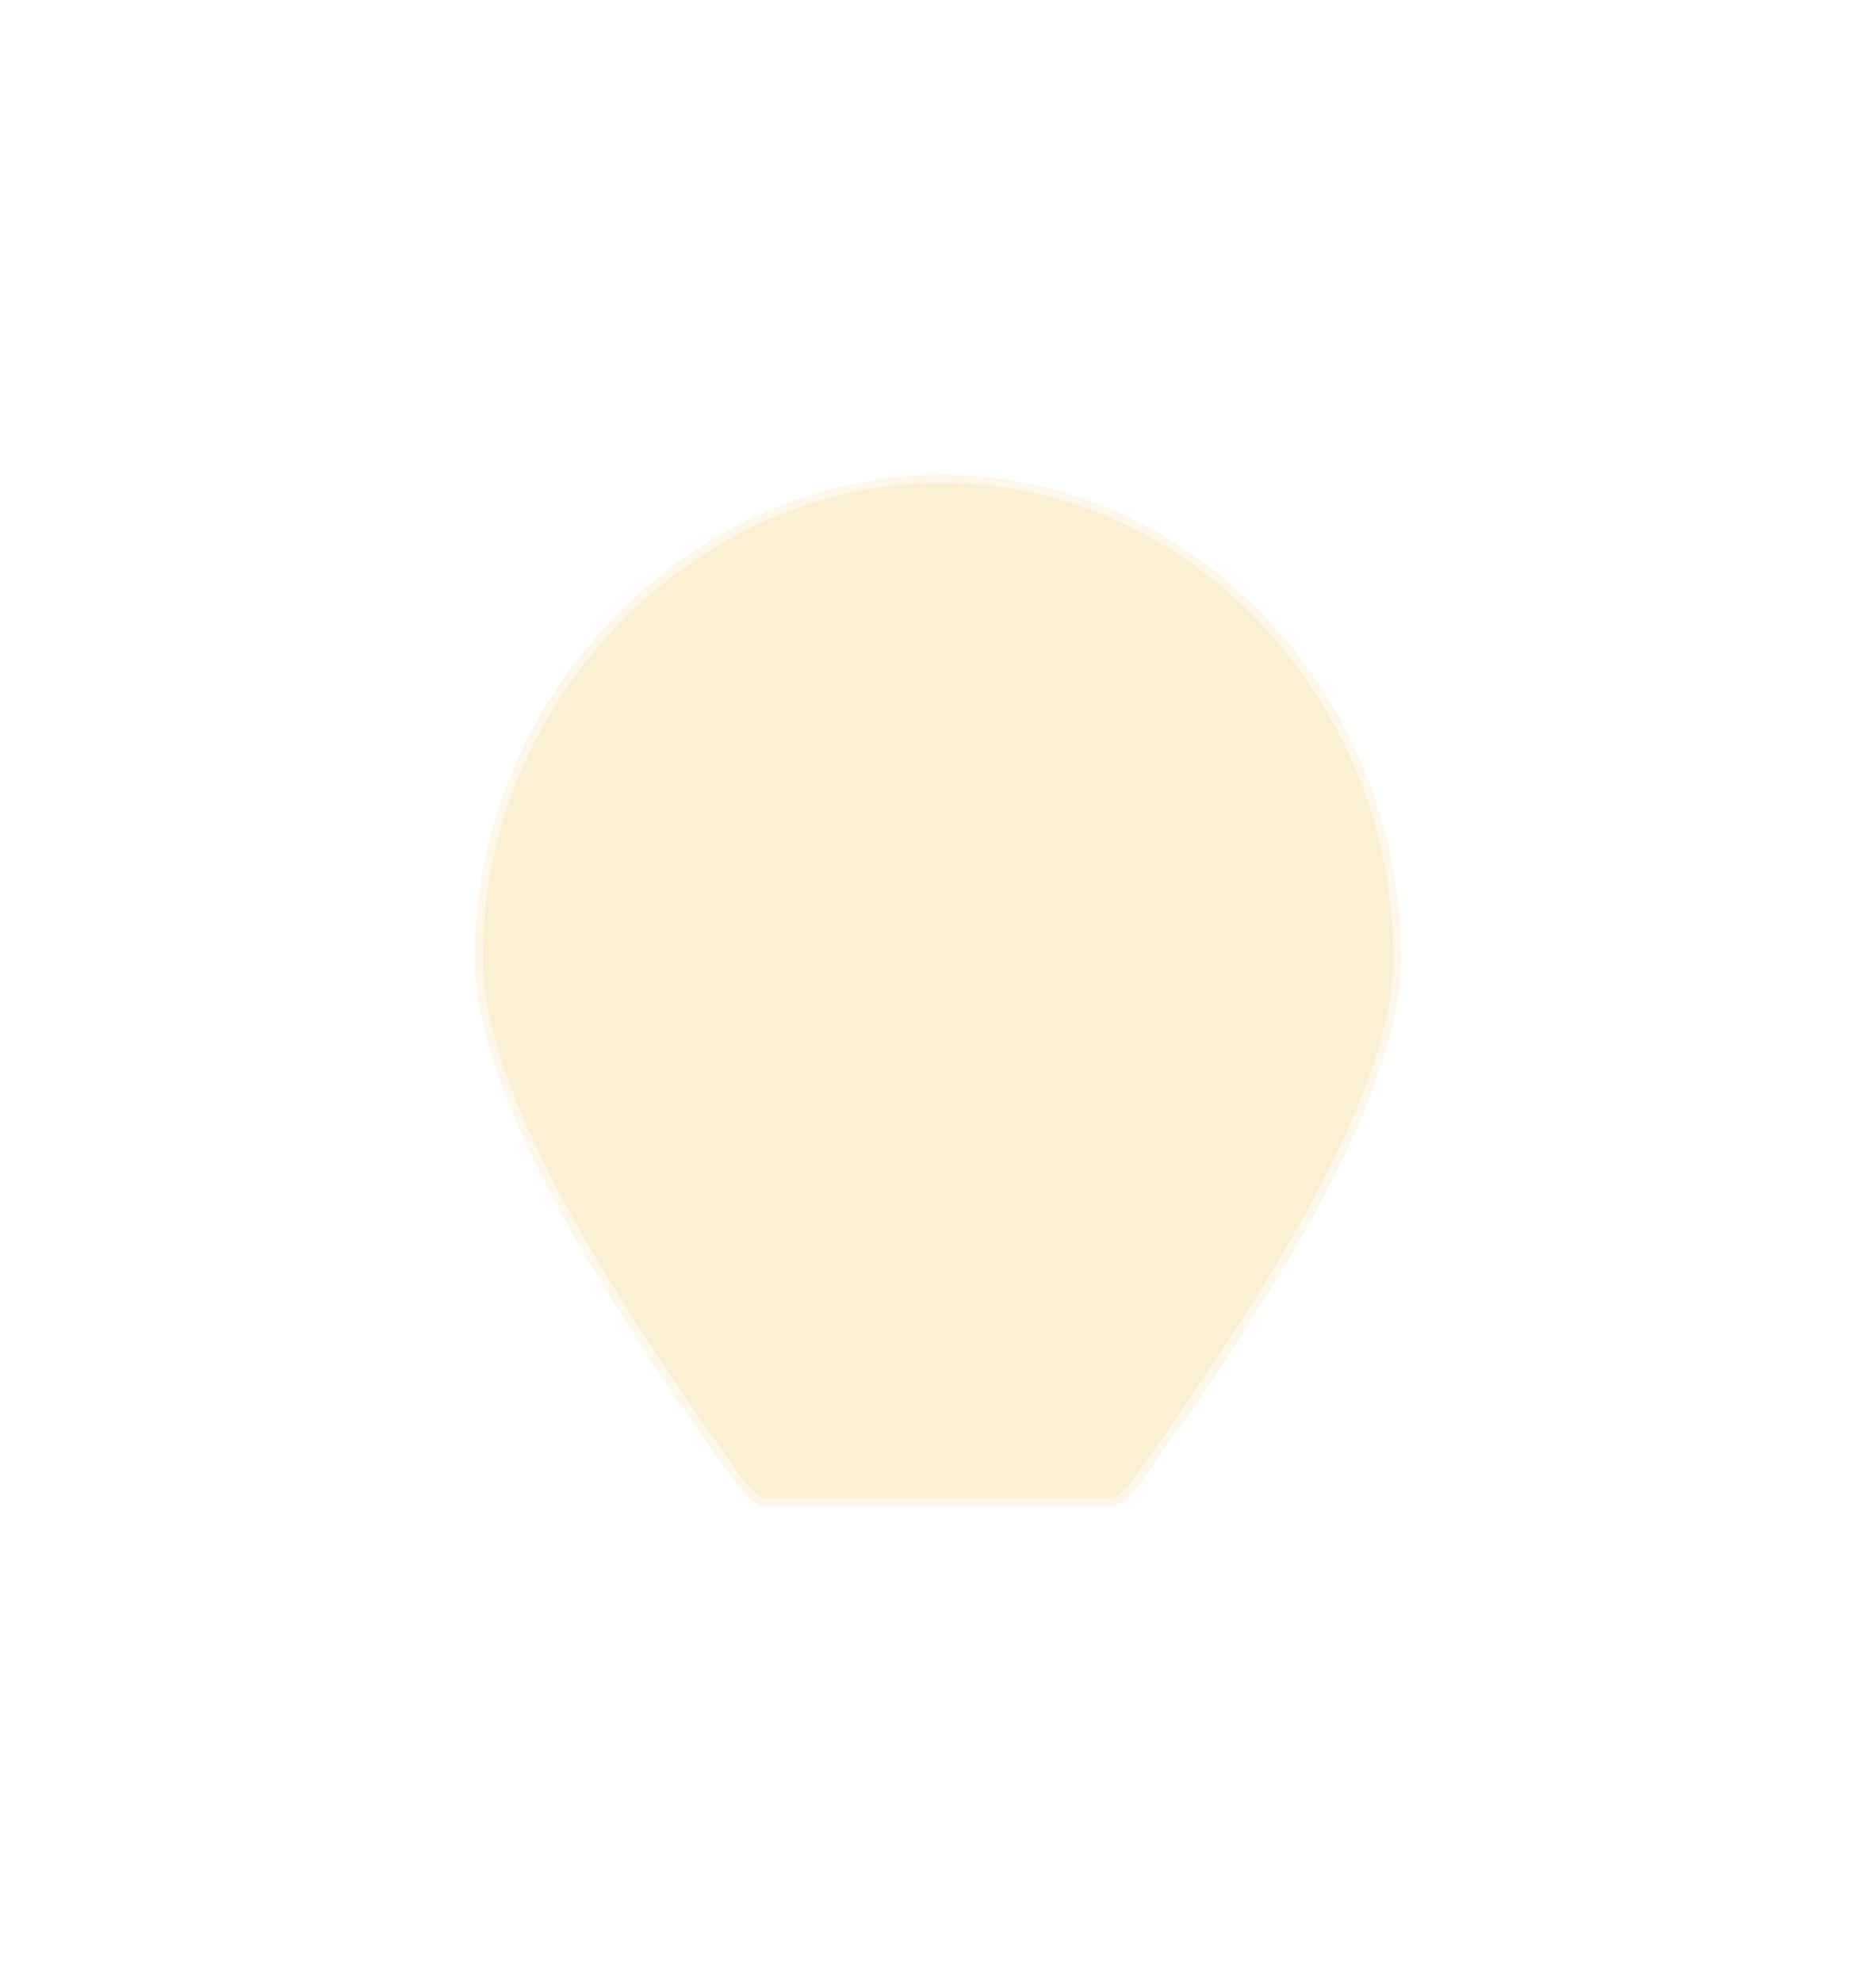 <svg width="320" height="338" viewBox="0 0 320 338" fill="none" xmlns="http://www.w3.org/2000/svg">
<g filter="url(#filter0_f_1628_14503)">
<path d="M160.687 81C118.096 81 81 118.096 81 163.435C81 188.165 105.73 225.261 126.339 254.113C127.713 255.487 129.087 256.861 130.461 256.861H189.539C190.913 256.861 192.287 255.487 193.661 254.113C214.27 225.261 239 188.165 239 163.435C239 118.096 203.278 81 160.687 81Z" fill="#FCF0D2"/>
</g>
<path d="M160.687 81C118.096 81 81 118.096 81 163.435C81 188.165 105.73 225.261 126.339 254.113C127.713 255.487 129.087 256.861 130.461 256.861H189.539C190.913 256.861 192.287 255.487 193.661 254.113C214.27 225.261 239 188.165 239 163.435C239 118.096 203.278 81 160.687 81Z" fill="#FCF0D2" fill-opacity="0.15"/>
<path d="M81.67 163.435C81.67 118.451 118.48 81.67 160.687 81.67C202.879 81.67 238.33 118.436 238.33 163.435C238.33 175.618 232.223 190.946 223.471 206.906C214.742 222.824 203.441 239.266 193.148 253.678C192.467 254.359 191.827 254.994 191.198 255.466C190.549 255.952 190.007 256.191 189.539 256.191H130.461C129.993 256.191 129.451 255.952 128.802 255.466C128.173 254.994 127.533 254.359 126.852 253.678C116.559 239.266 105.258 222.824 96.529 206.906C87.776 190.946 81.67 175.618 81.67 163.435Z" stroke="white" stroke-opacity="0.5" stroke-width="1.34"/>
<g filter="url(#filter1_d_1628_14503)">
<path d="M184.044 266.479H135.957C133.209 266.479 130.461 269.226 130.461 271.974C130.461 274.722 133.209 277.47 135.957 277.47H184.044C186.791 277.47 189.539 274.722 189.539 271.974C189.539 269.226 186.791 266.479 184.044 266.479ZM184.044 284.339H135.957C133.209 284.339 130.461 287.087 130.461 289.835C130.461 292.583 133.209 295.331 135.957 295.331H141.717C147.302 295.331 153.2 298.853 158.583 300.341C158.804 300.402 159.014 300.457 159.21 300.506C160.183 300.749 160.162 300.943 161.144 300.738C166.059 299.714 173.001 295.331 178.022 295.331H184.044C186.791 295.331 189.539 292.583 189.539 289.835C189.539 287.087 186.791 284.339 184.044 284.339Z" fill="white"/>
</g>
<defs>
<filter id="filter0_f_1628_14503" x="0.576" y="0.576" width="318.848" height="336.71" filterUnits="userSpaceOnUse" color-interpolation-filters="sRGB">
<feFlood flood-opacity="0" result="BackgroundImageFix"/>
<feBlend mode="normal" in="SourceGraphic" in2="BackgroundImageFix" result="shape"/>
<feGaussianBlur stdDeviation="40.212" result="effect1_foregroundBlur_1628_14503"/>
</filter>
<filter id="filter1_d_1628_14503" x="110.461" y="250.479" width="99.078" height="74.346" filterUnits="userSpaceOnUse" color-interpolation-filters="sRGB">
<feFlood flood-opacity="0" result="BackgroundImageFix"/>
<feColorMatrix in="SourceAlpha" type="matrix" values="0 0 0 0 0 0 0 0 0 0 0 0 0 0 0 0 0 0 127 0" result="hardAlpha"/>
<feOffset dy="4"/>
<feGaussianBlur stdDeviation="10"/>
<feComposite in2="hardAlpha" operator="out"/>
<feColorMatrix type="matrix" values="0 0 0 0 0.965 0 0 0 0 0.957 0 0 0 0 0.988 0 0 0 0.9 0"/>
<feBlend mode="normal" in2="BackgroundImageFix" result="effect1_dropShadow_1628_14503"/>
<feBlend mode="normal" in="SourceGraphic" in2="effect1_dropShadow_1628_14503" result="shape"/>
</filter>
</defs>
</svg>

